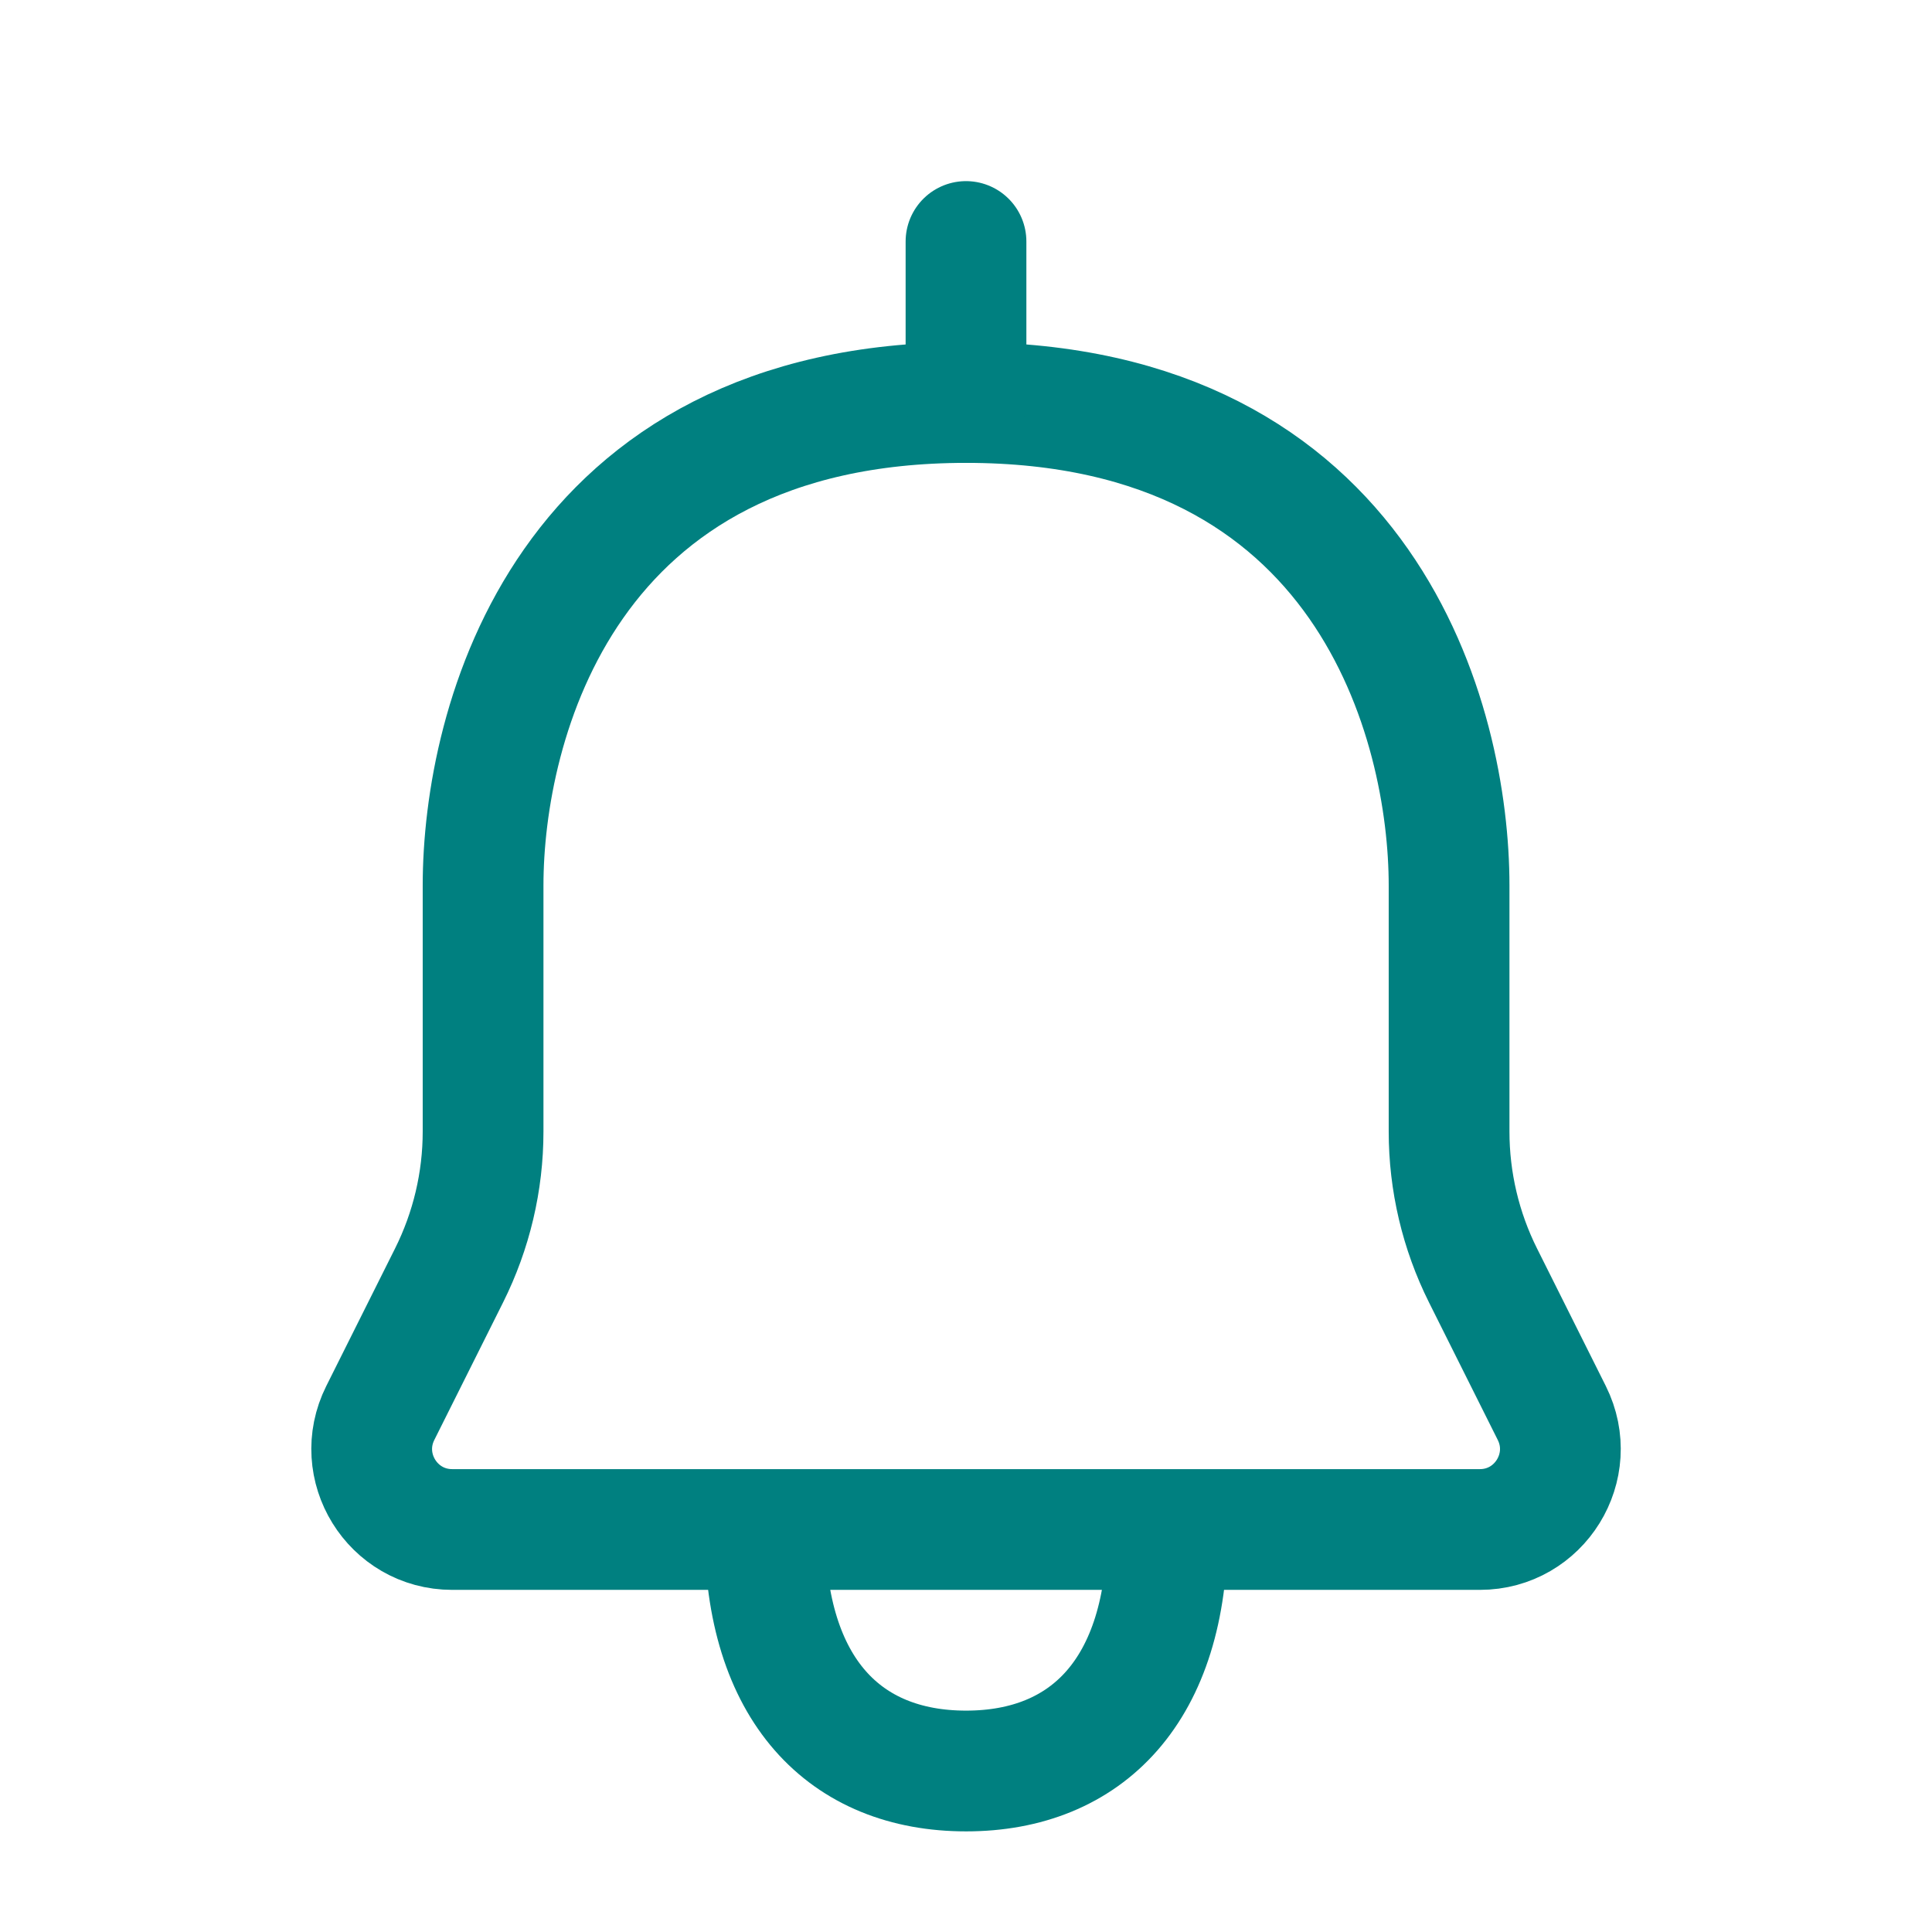 <svg xmlns="http://www.w3.org/2000/svg" width="24" height="24" viewBox="0 0 24 24" fill="none">
  <mask id="mask0_5715_11462" style="mask-type:luminance" maskUnits="userSpaceOnUse" x="0" y="0" width="24" height="24">
    <path d="M24 0H0V24H24V0Z" fill="white"/>
  </mask>
  <g mask="url(#mask0_5715_11462)">
    <path d="M9.501 19C8.896 19 7.013 19 5.618 19C4.874 19 4.392 18.218 4.724 17.553L5.578 15.845C5.856 15.289 6.001 14.677 6.001 14.056C6.001 13.287 6.001 12.143 6.001 11C6.001 9 7.001 5 12.001 5C17.001 5 18.001 9 18.001 11C18.001 12.143 18.001 13.287 18.001 14.056C18.001 14.677 18.145 15.289 18.423 15.845L19.277 17.553C19.609 18.218 19.126 19 18.383 19H14.501M9.501 19C9.501 21 10.501 22 12.001 22C13.501 22 14.501 21 14.501 19M9.501 19C11.063 19 14.501 19 14.501 19" stroke="#008080" stroke-width="1.5" stroke-linejoin="round"/>
    <path d="M12 5V3" stroke="#008080" stroke-width="1.5" stroke-linecap="round" stroke-linejoin="round"/>
  </g>
</svg>